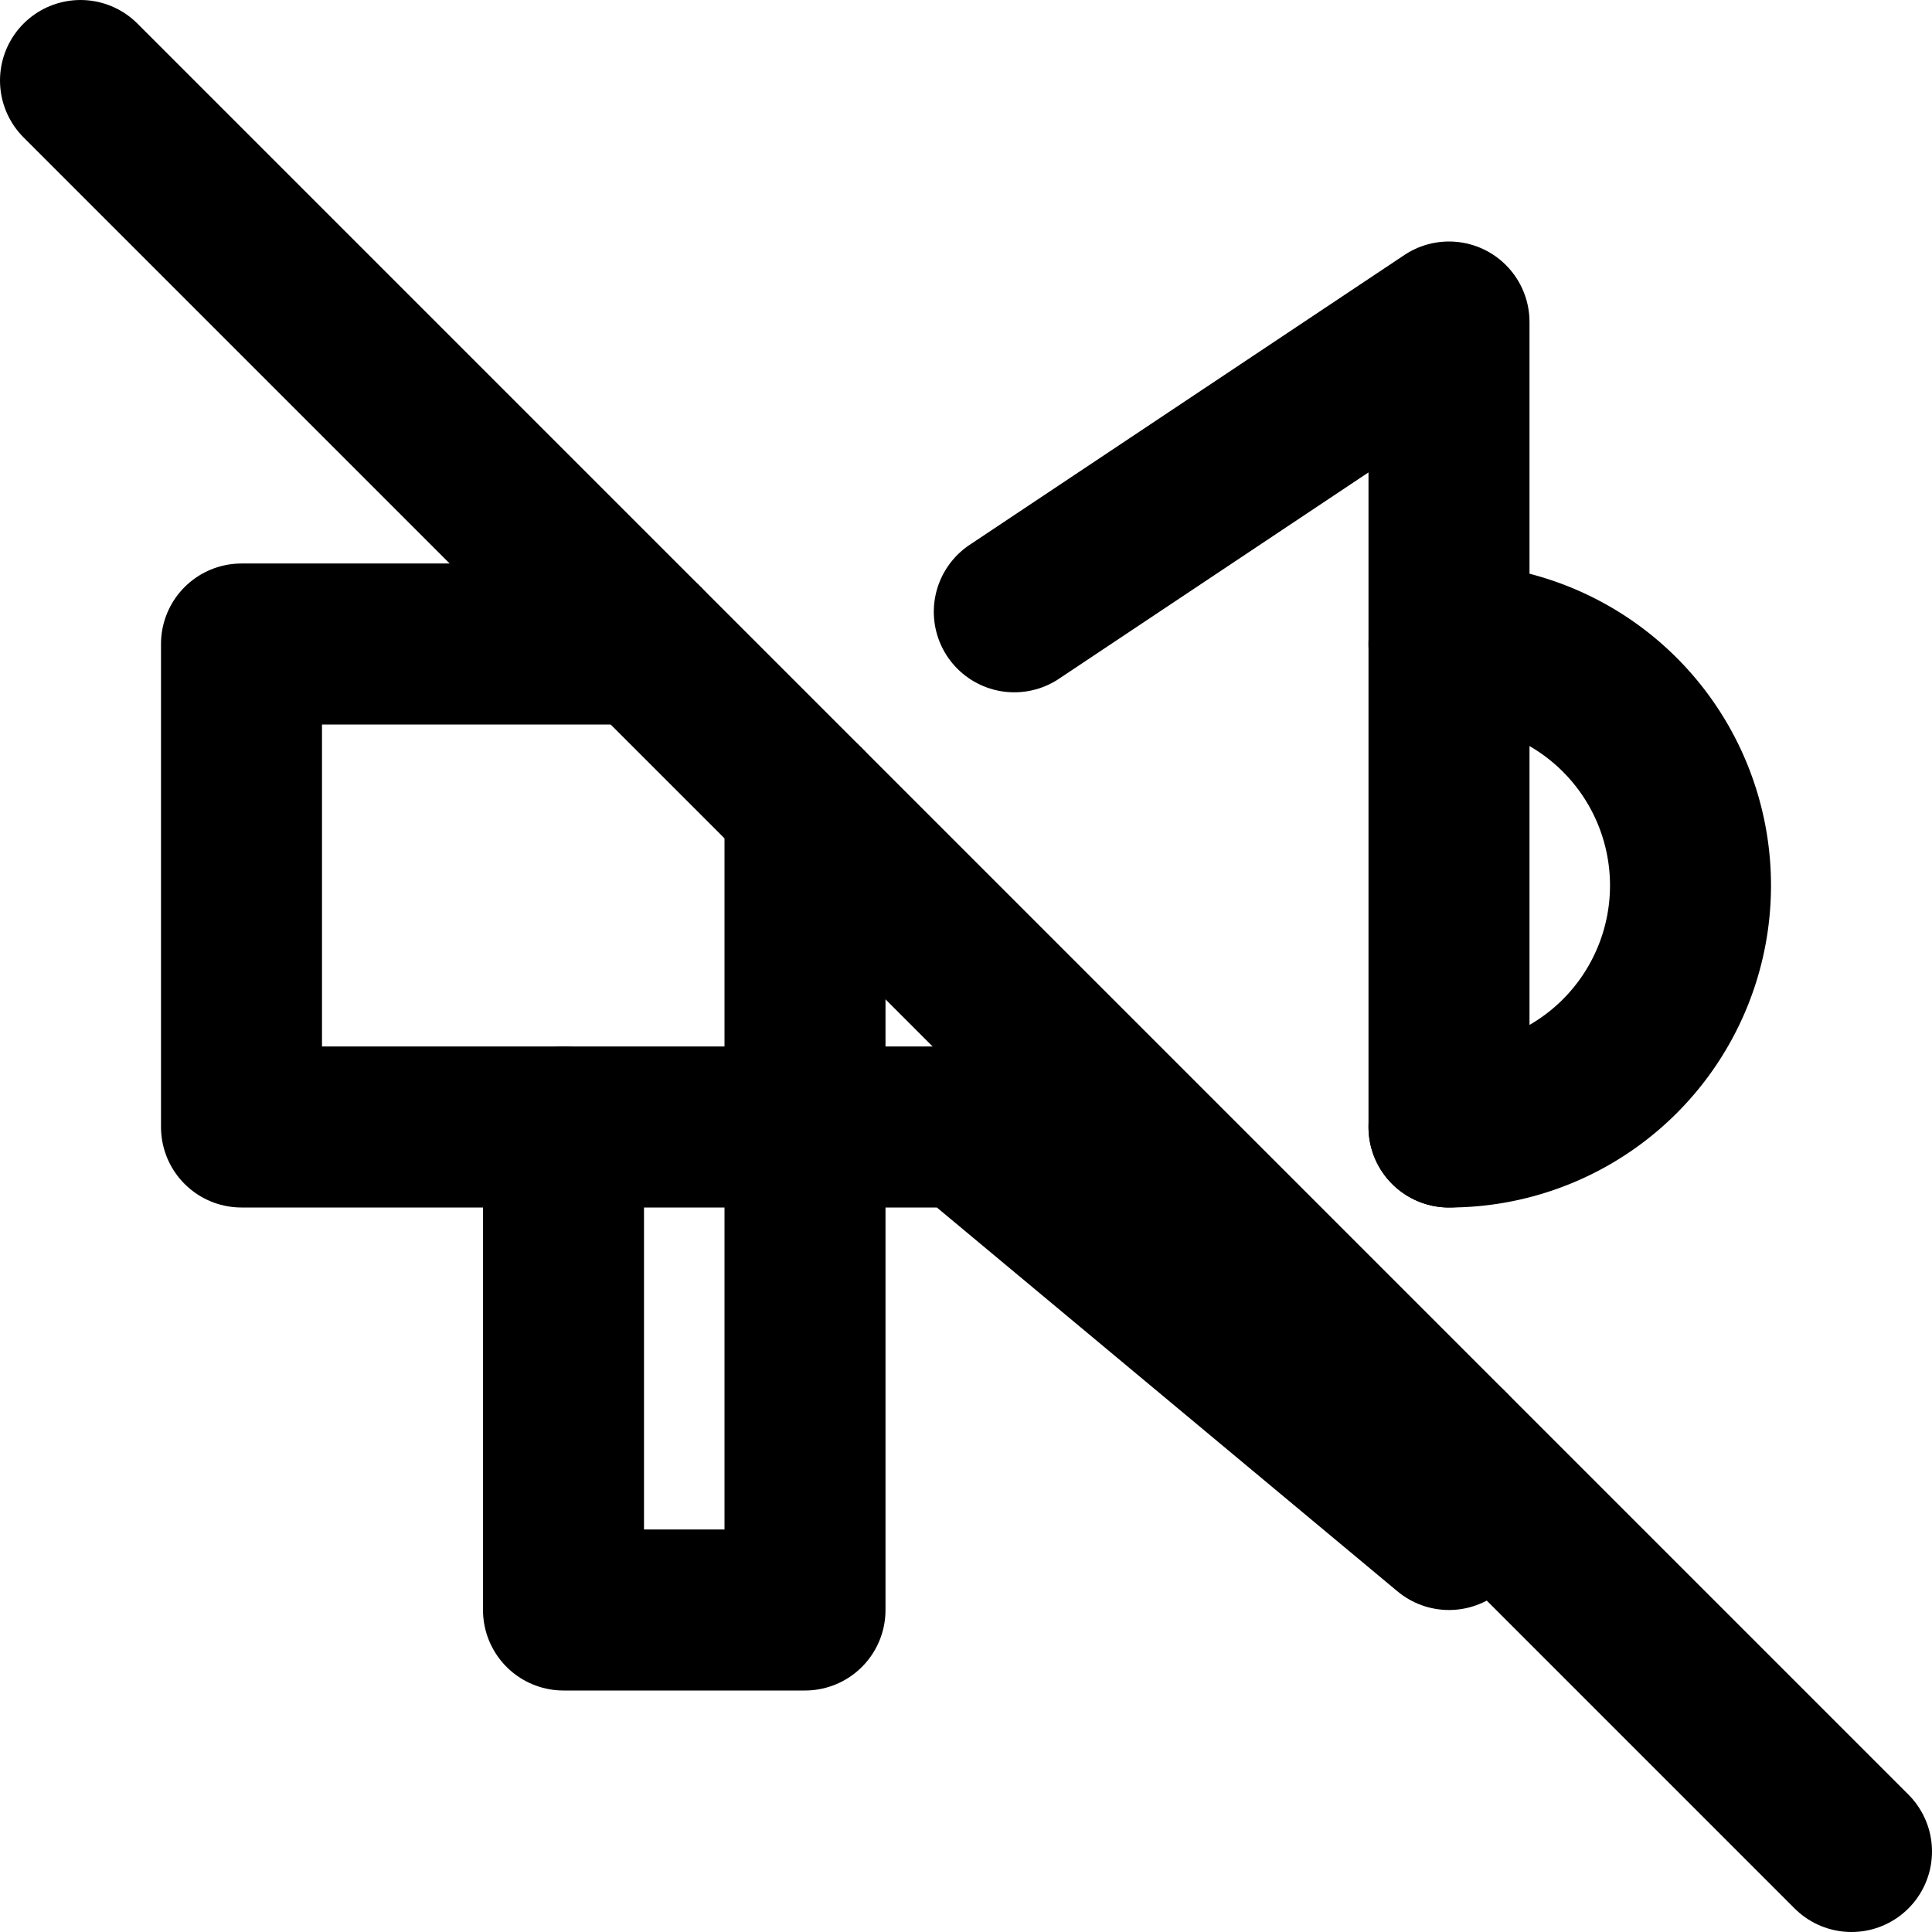 <svg
  width="24"
  height="24"
  viewBox="0 0 24 24"
  xmlns="http://www.w3.org/2000/svg"
  fill="none"
  stroke="currentColor"
  stroke-width="2"
  stroke-linecap="round"
  stroke-linejoin="round"
>
  <path d="M8 8H3v6h9l6 5v-1" />
  <path d="M7 14v6h3V10" />
  <path d="M1 1l7 7 2 2 8 8 5 5" />
  <path d="M18 14a3 3 0 1 0 0-6" />
  <path d="M18 14V4l-5.4 3.6" />
</svg>
